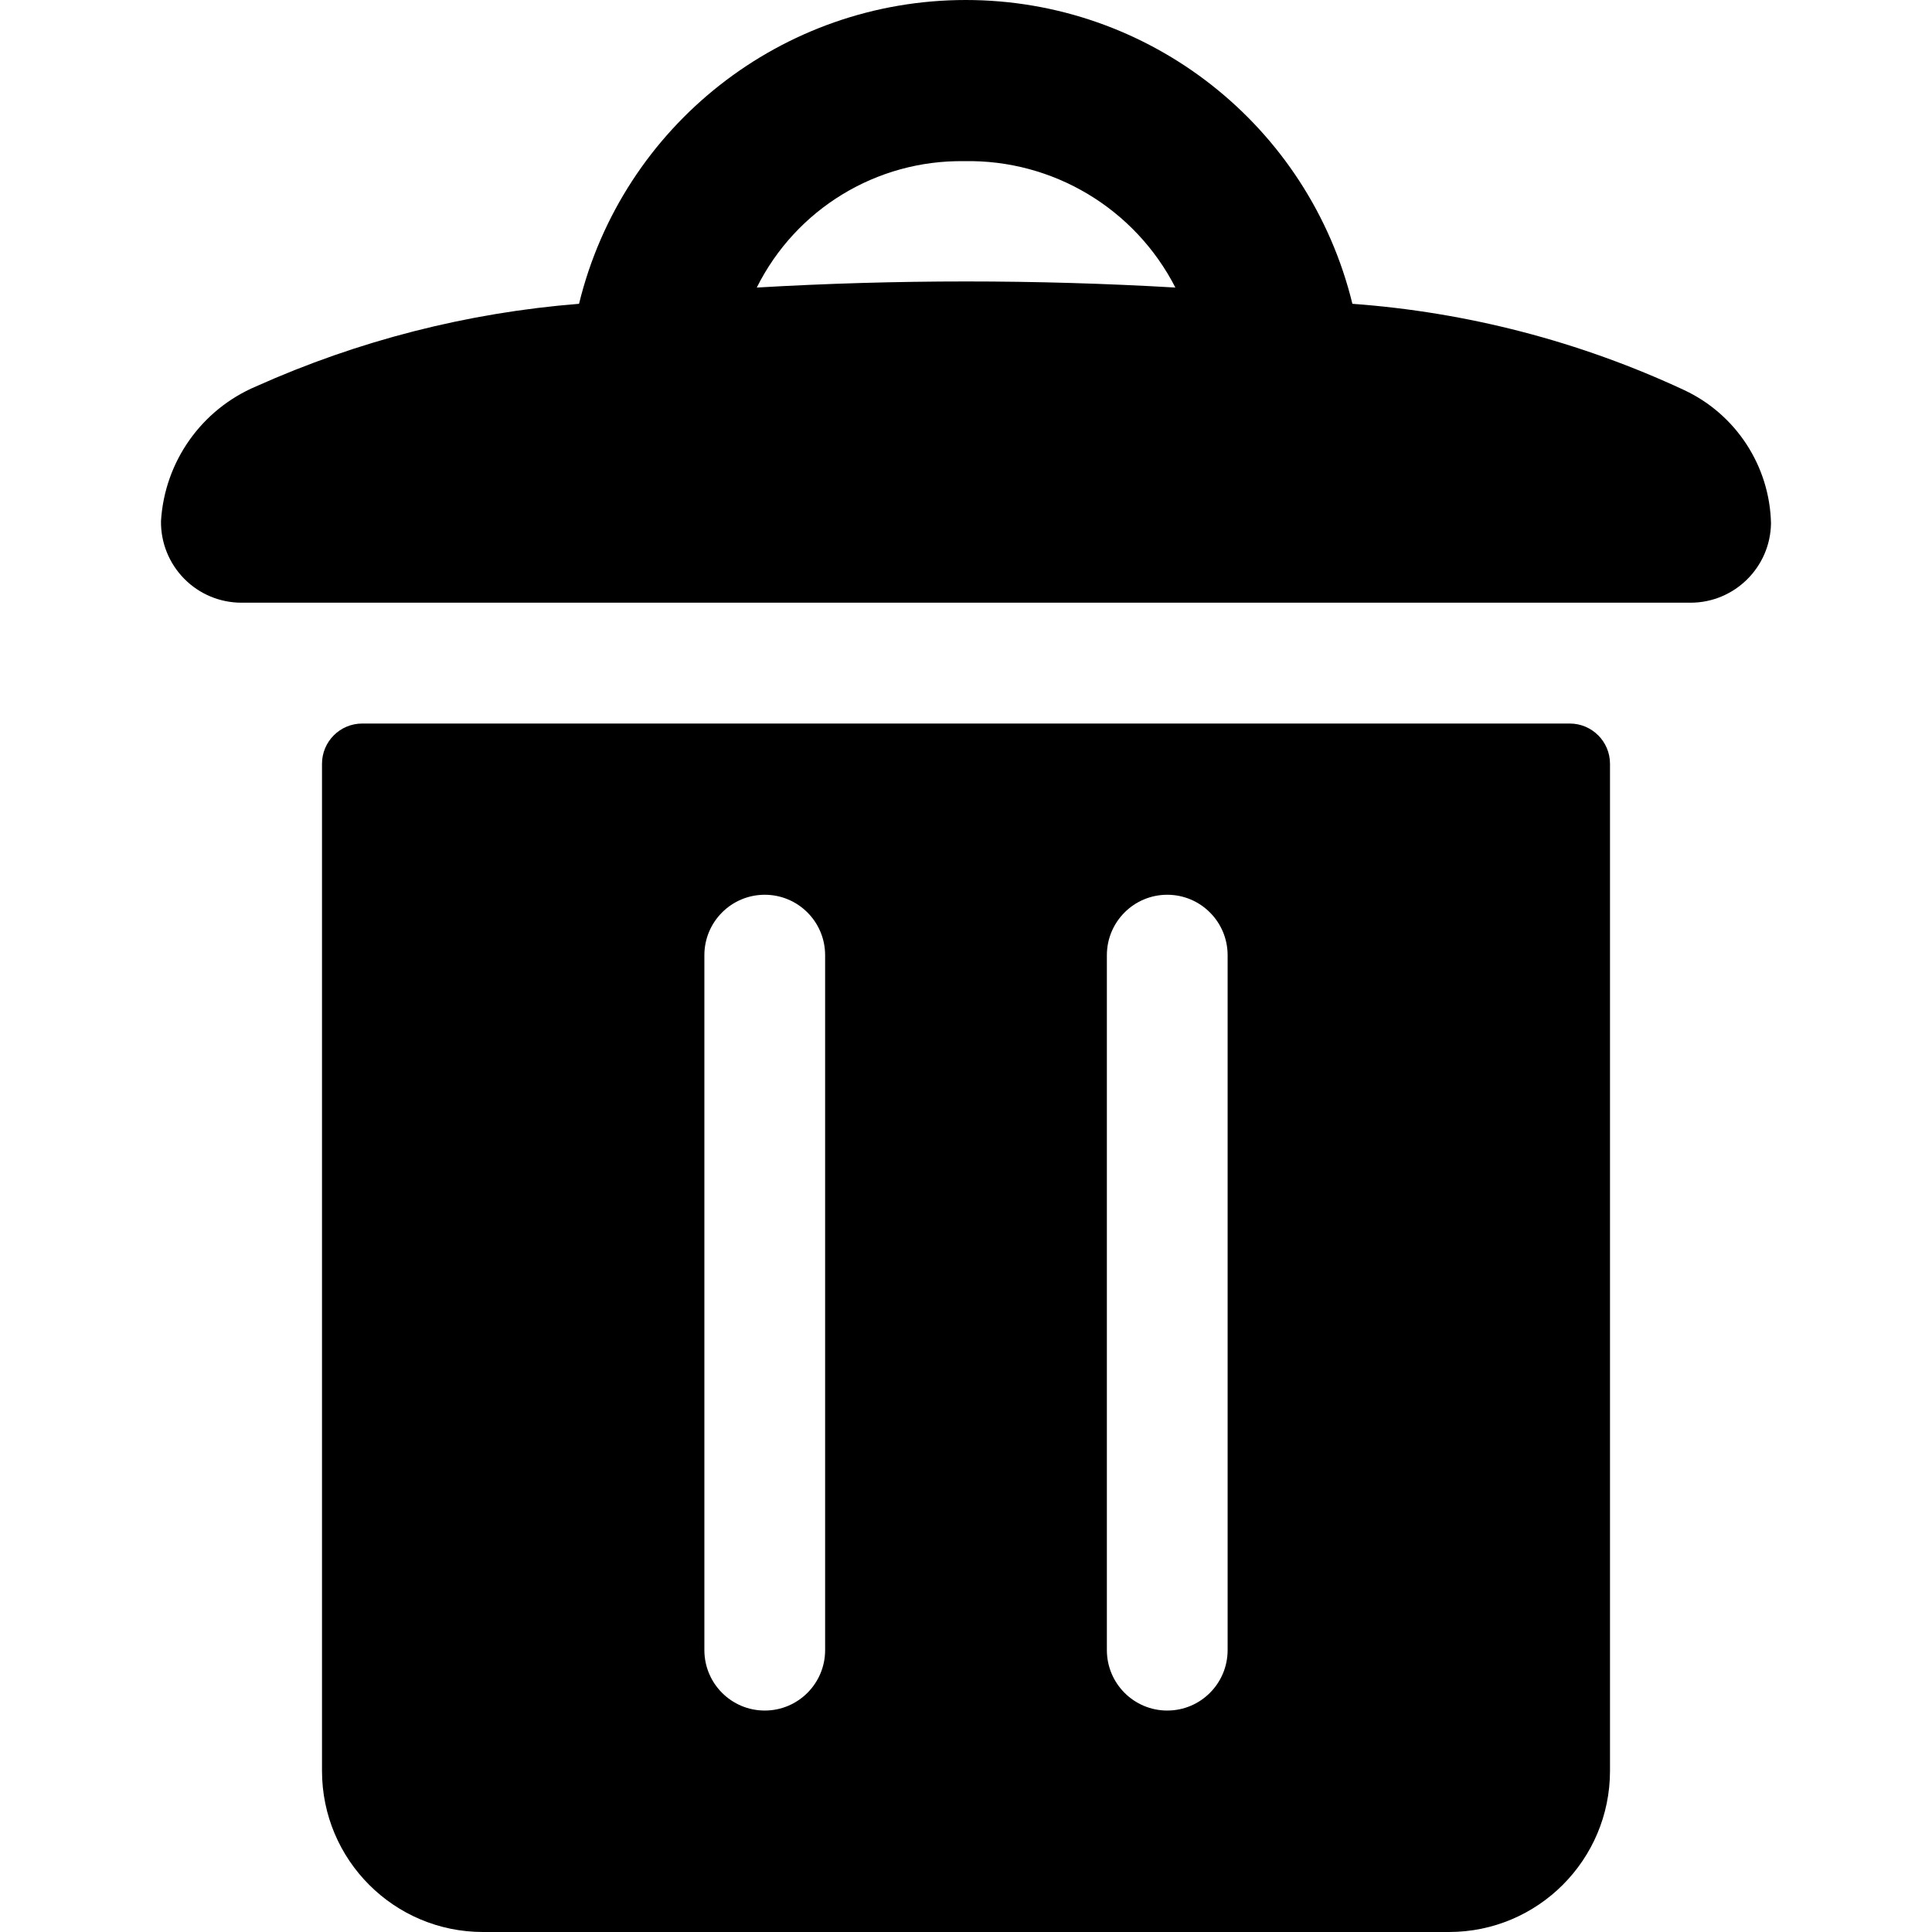 <svg width="24" height="24" xmlns="http://www.w3.org/2000/svg">
    <path d="M19.5 8.988c.276 0 .5.224.5.5V21.998c0 1.105-.895 2.002-2 2.002H6c-1.105 0-2-.896-2-2.002V9.488c0-.276.224-.5.5-.5zM9.5 11.115c-.414 0-.75.336-.75.751v8.632c0 .415.336.751.75.751.414 0 .75-.336.75-.751v-8.632c0-.415-.336-.751-.75-.751zm5 0c-.414 0-.75.336-.75.751v8.632c0 .415.336.751.75.751s.75-.336.75-.751v-8.632c0-.415-.336-.751-.75-.751zM11.997 0c2.279 0 4.262 1.558 4.803 3.774 1.428.104 2.824.467 4.122 1.072.644.302 1.062.944 1.078 1.655-.008.547-.454.986-1.0.986H3c-.268 0-.524-.107-.712-.298-.188-.191-.292-.449-.288-.717.045-.737.502-1.384 1.181-1.672 1.269-.569 2.626-.916 4.012-1.026C7.734 1.558 9.718 0 11.997 0zm-.019 2.002c-1.089-.016-2.091.595-2.577 1.57 1.732-.101 3.468-.101 5.2 0-.503-.982-1.521-1.592-2.623-1.57z" fill="#000" fill-rule="evenodd"/>
</svg>
